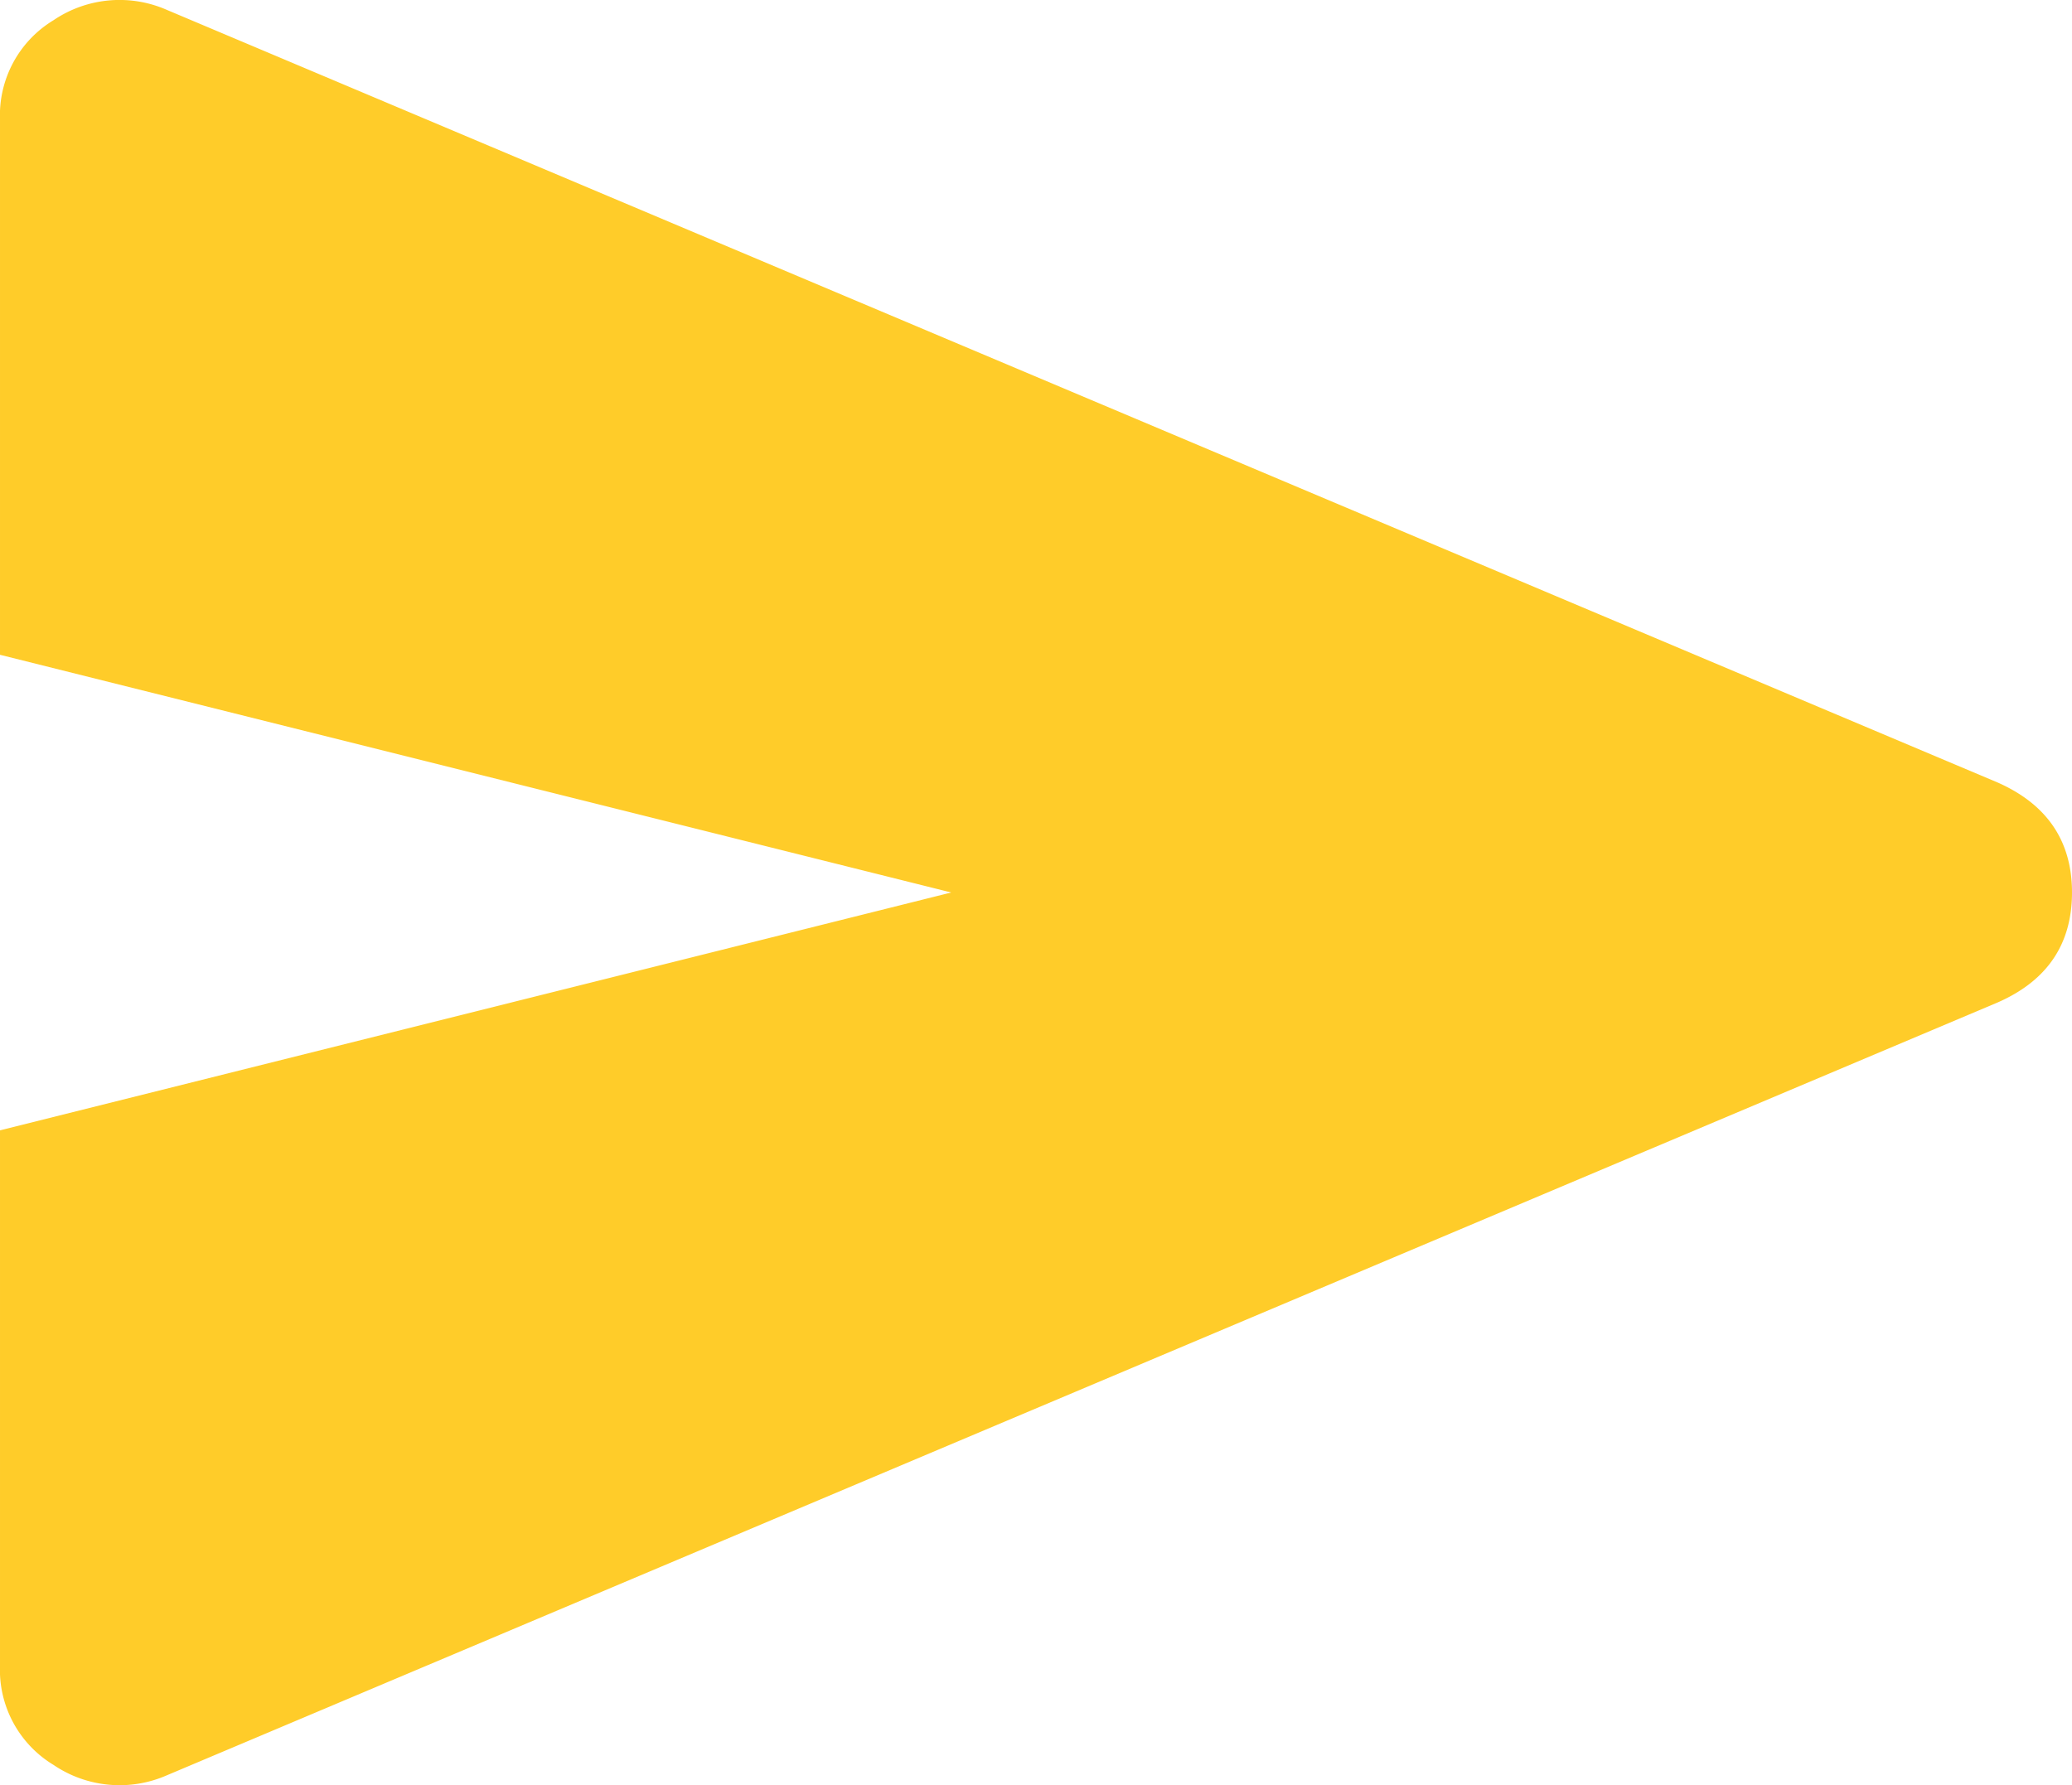 <svg xmlns="http://www.w3.org/2000/svg" width="20.146" height="17.359" viewBox="0 2 13.431 11.573"><path d="M1.08 13.51a.763.763 0 0 1-.733-.068.72.72 0 0 1-.347-.646V9.328l6.166-1.542L0 6.245V2.776a.72.72 0 0 1 .347-.645.763.763 0 0 1 .732-.068l11.87 5.01c.321.142.482.38.482.713 0 .334-.16.572-.482.713L1.08 13.51Z" fill="#ffcc29" fill-rule="evenodd" data-name="send"/></svg>